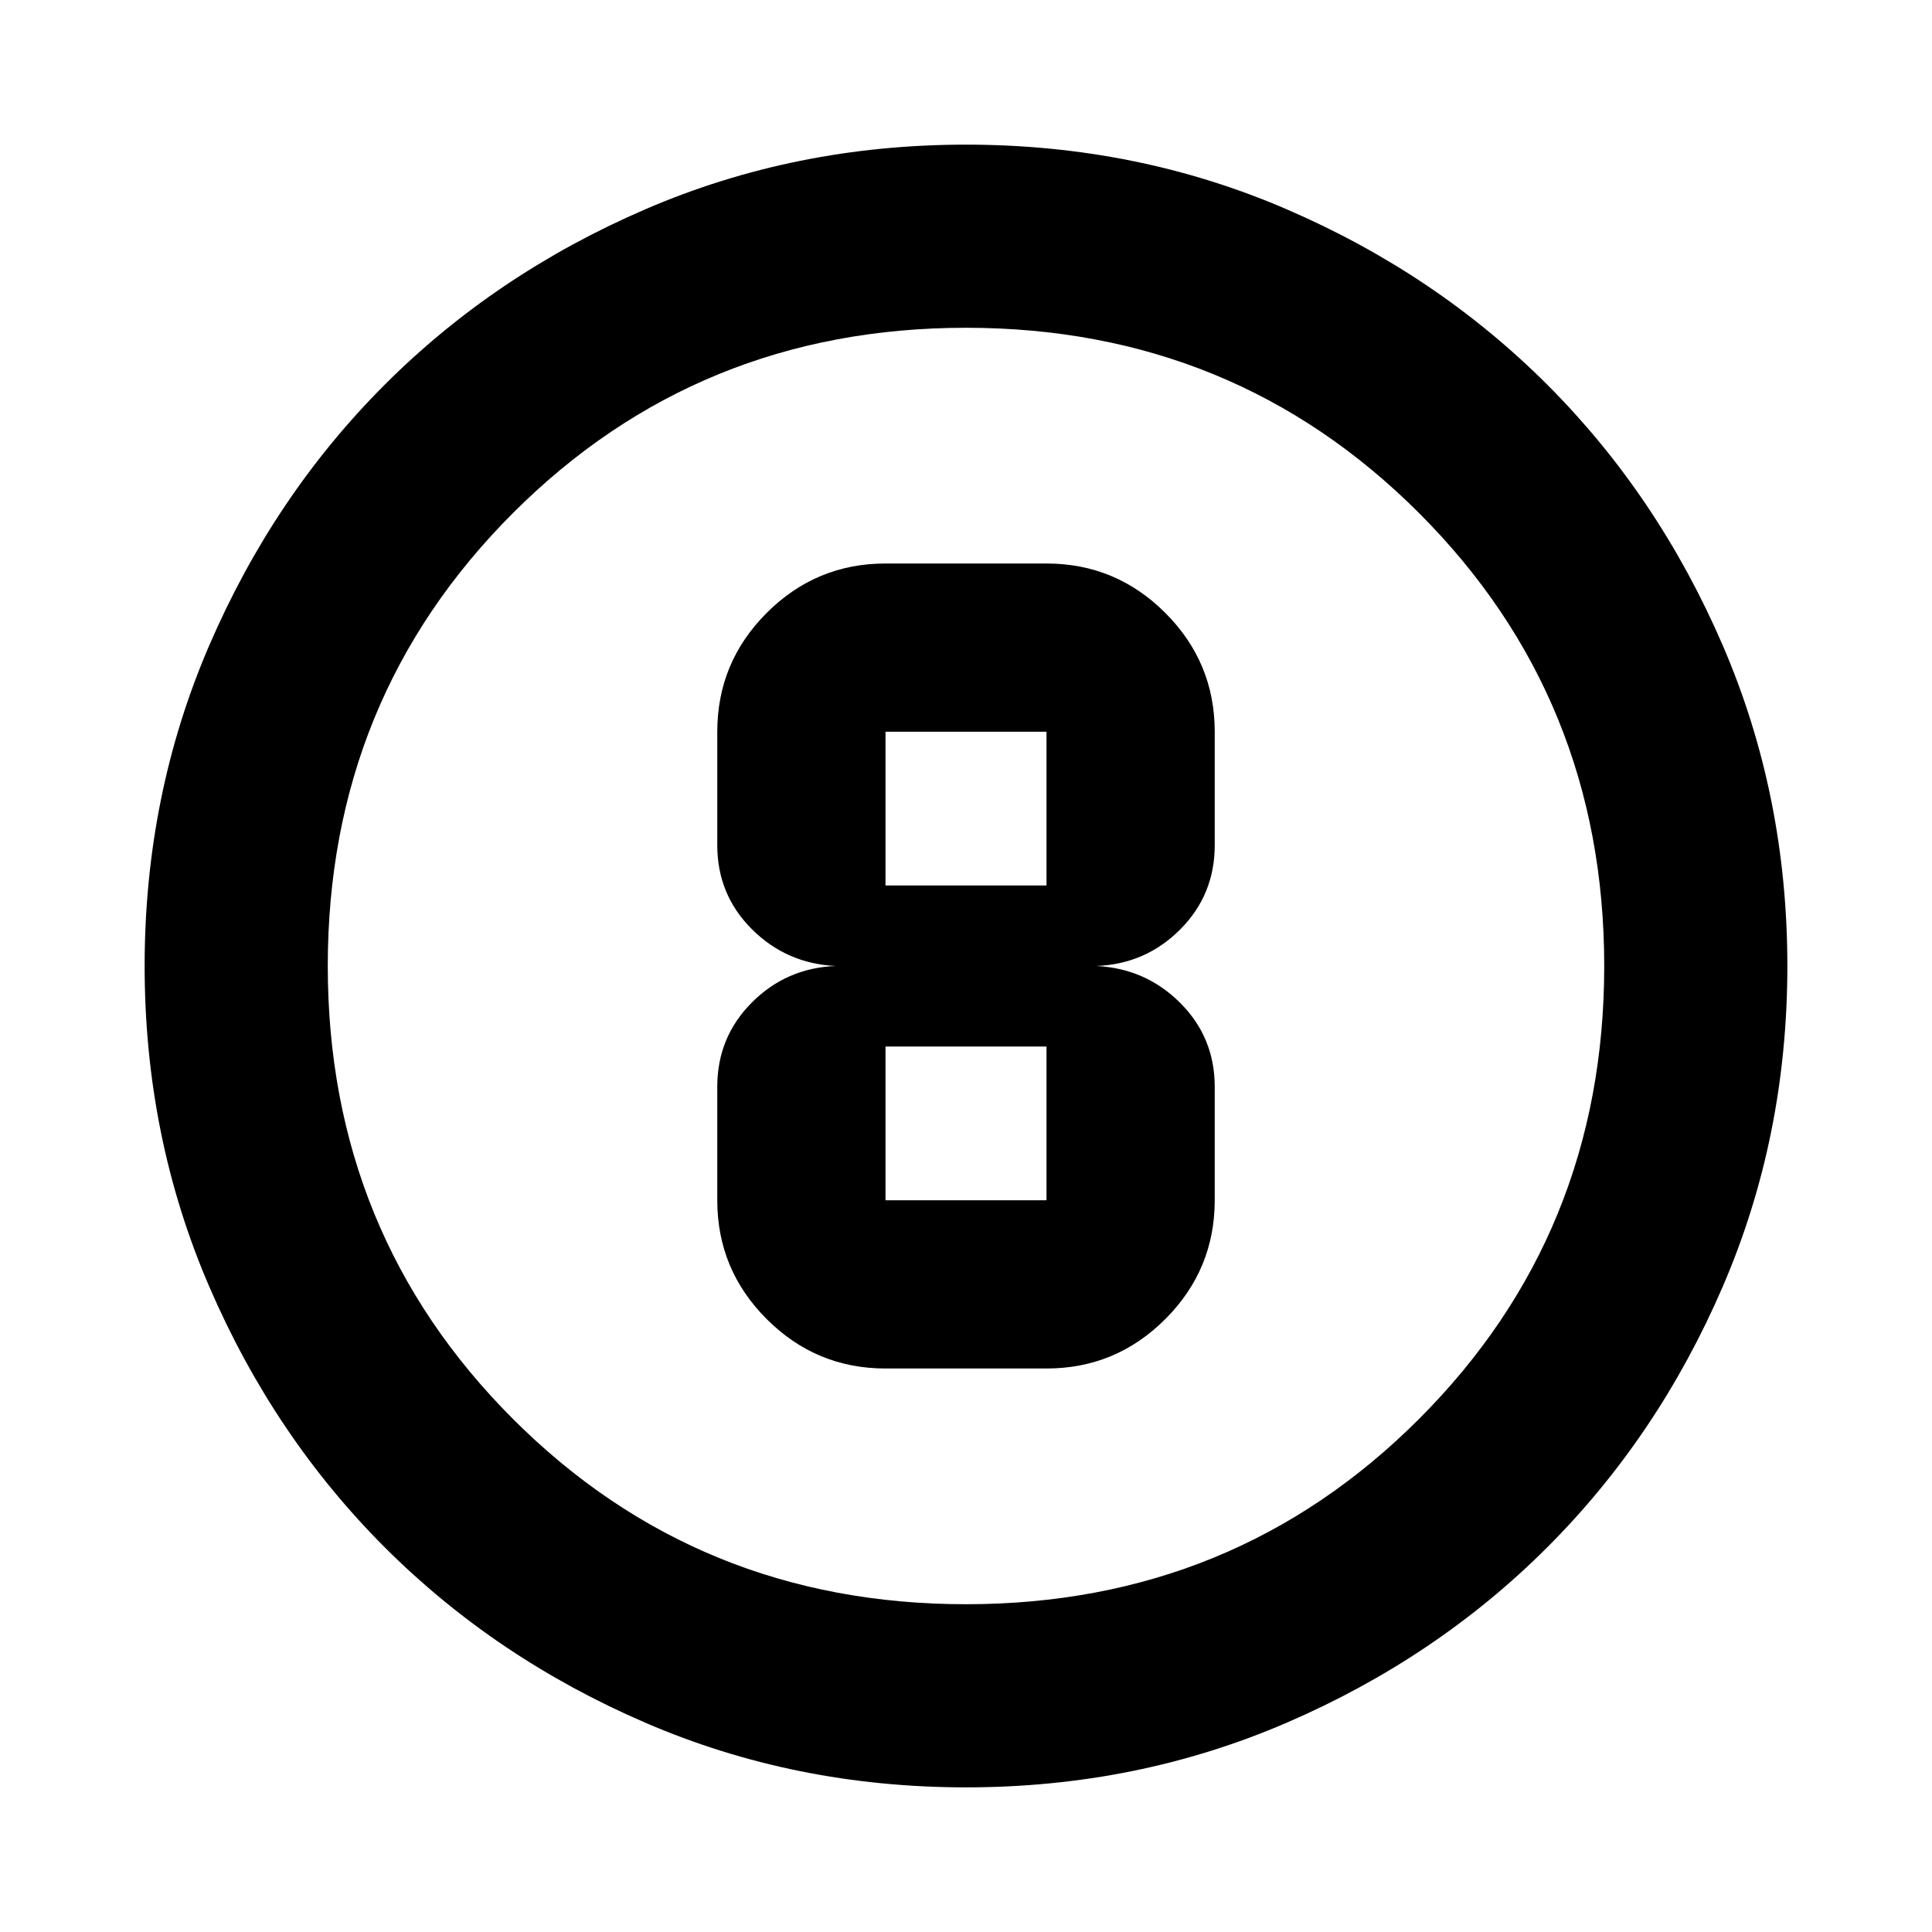 <svg xmlns="http://www.w3.org/2000/svg" height="24" viewBox="0 -960 960 960" width="24"><path d="M480-71.87q-84.91 0-159.34-32.12-74.44-32.12-129.5-87.17-55.05-55.06-87.17-129.5Q71.87-395.09 71.87-480t32.12-159.34q32.12-74.44 87.17-129.5 55.06-55.05 129.5-87.17 74.43-32.12 159.34-32.12t159.34 32.12q74.44 32.12 129.5 87.17 55.05 55.06 87.17 129.5 32.12 74.43 32.12 159.34t-32.12 159.34q-32.12 74.44-87.17 129.5-55.06 55.05-129.5 87.17Q564.91-71.87 480-71.87Zm0-91q133.04 0 225.09-92.04 92.04-92.05 92.04-225.09 0-133.04-92.04-225.09-92.05-92.04-225.09-92.04-133.04 0-225.09 92.04-92.04 92.05-92.04 225.09 0 133.04 92.04 225.09 92.05 92.04 225.09 92.04ZM480-480Zm-40 200h80q34.48 0 59.03-24.55 24.56-24.56 24.56-59.04V-420q0-24.5-17.14-41.65Q569.3-478.8 544.78-480q24.52-.96 41.67-18.18 17.14-17.22 17.14-41.82v-56.41q0-34.48-24.56-59.04Q554.48-680 520-680h-80q-34.48 0-59.03 24.55-24.56 24.56-24.56 59.04V-540q0 24.5 17.14 41.65Q390.7-481.2 415.22-480q-24.52.96-41.67 18.18-17.14 17.22-17.14 41.82v56.41q0 34.48 24.56 59.04Q405.52-280 440-280Zm0-316.41h80V-520h-80v-76.41Zm0 232.82V-440h80v76.41h-80Z"/></svg>